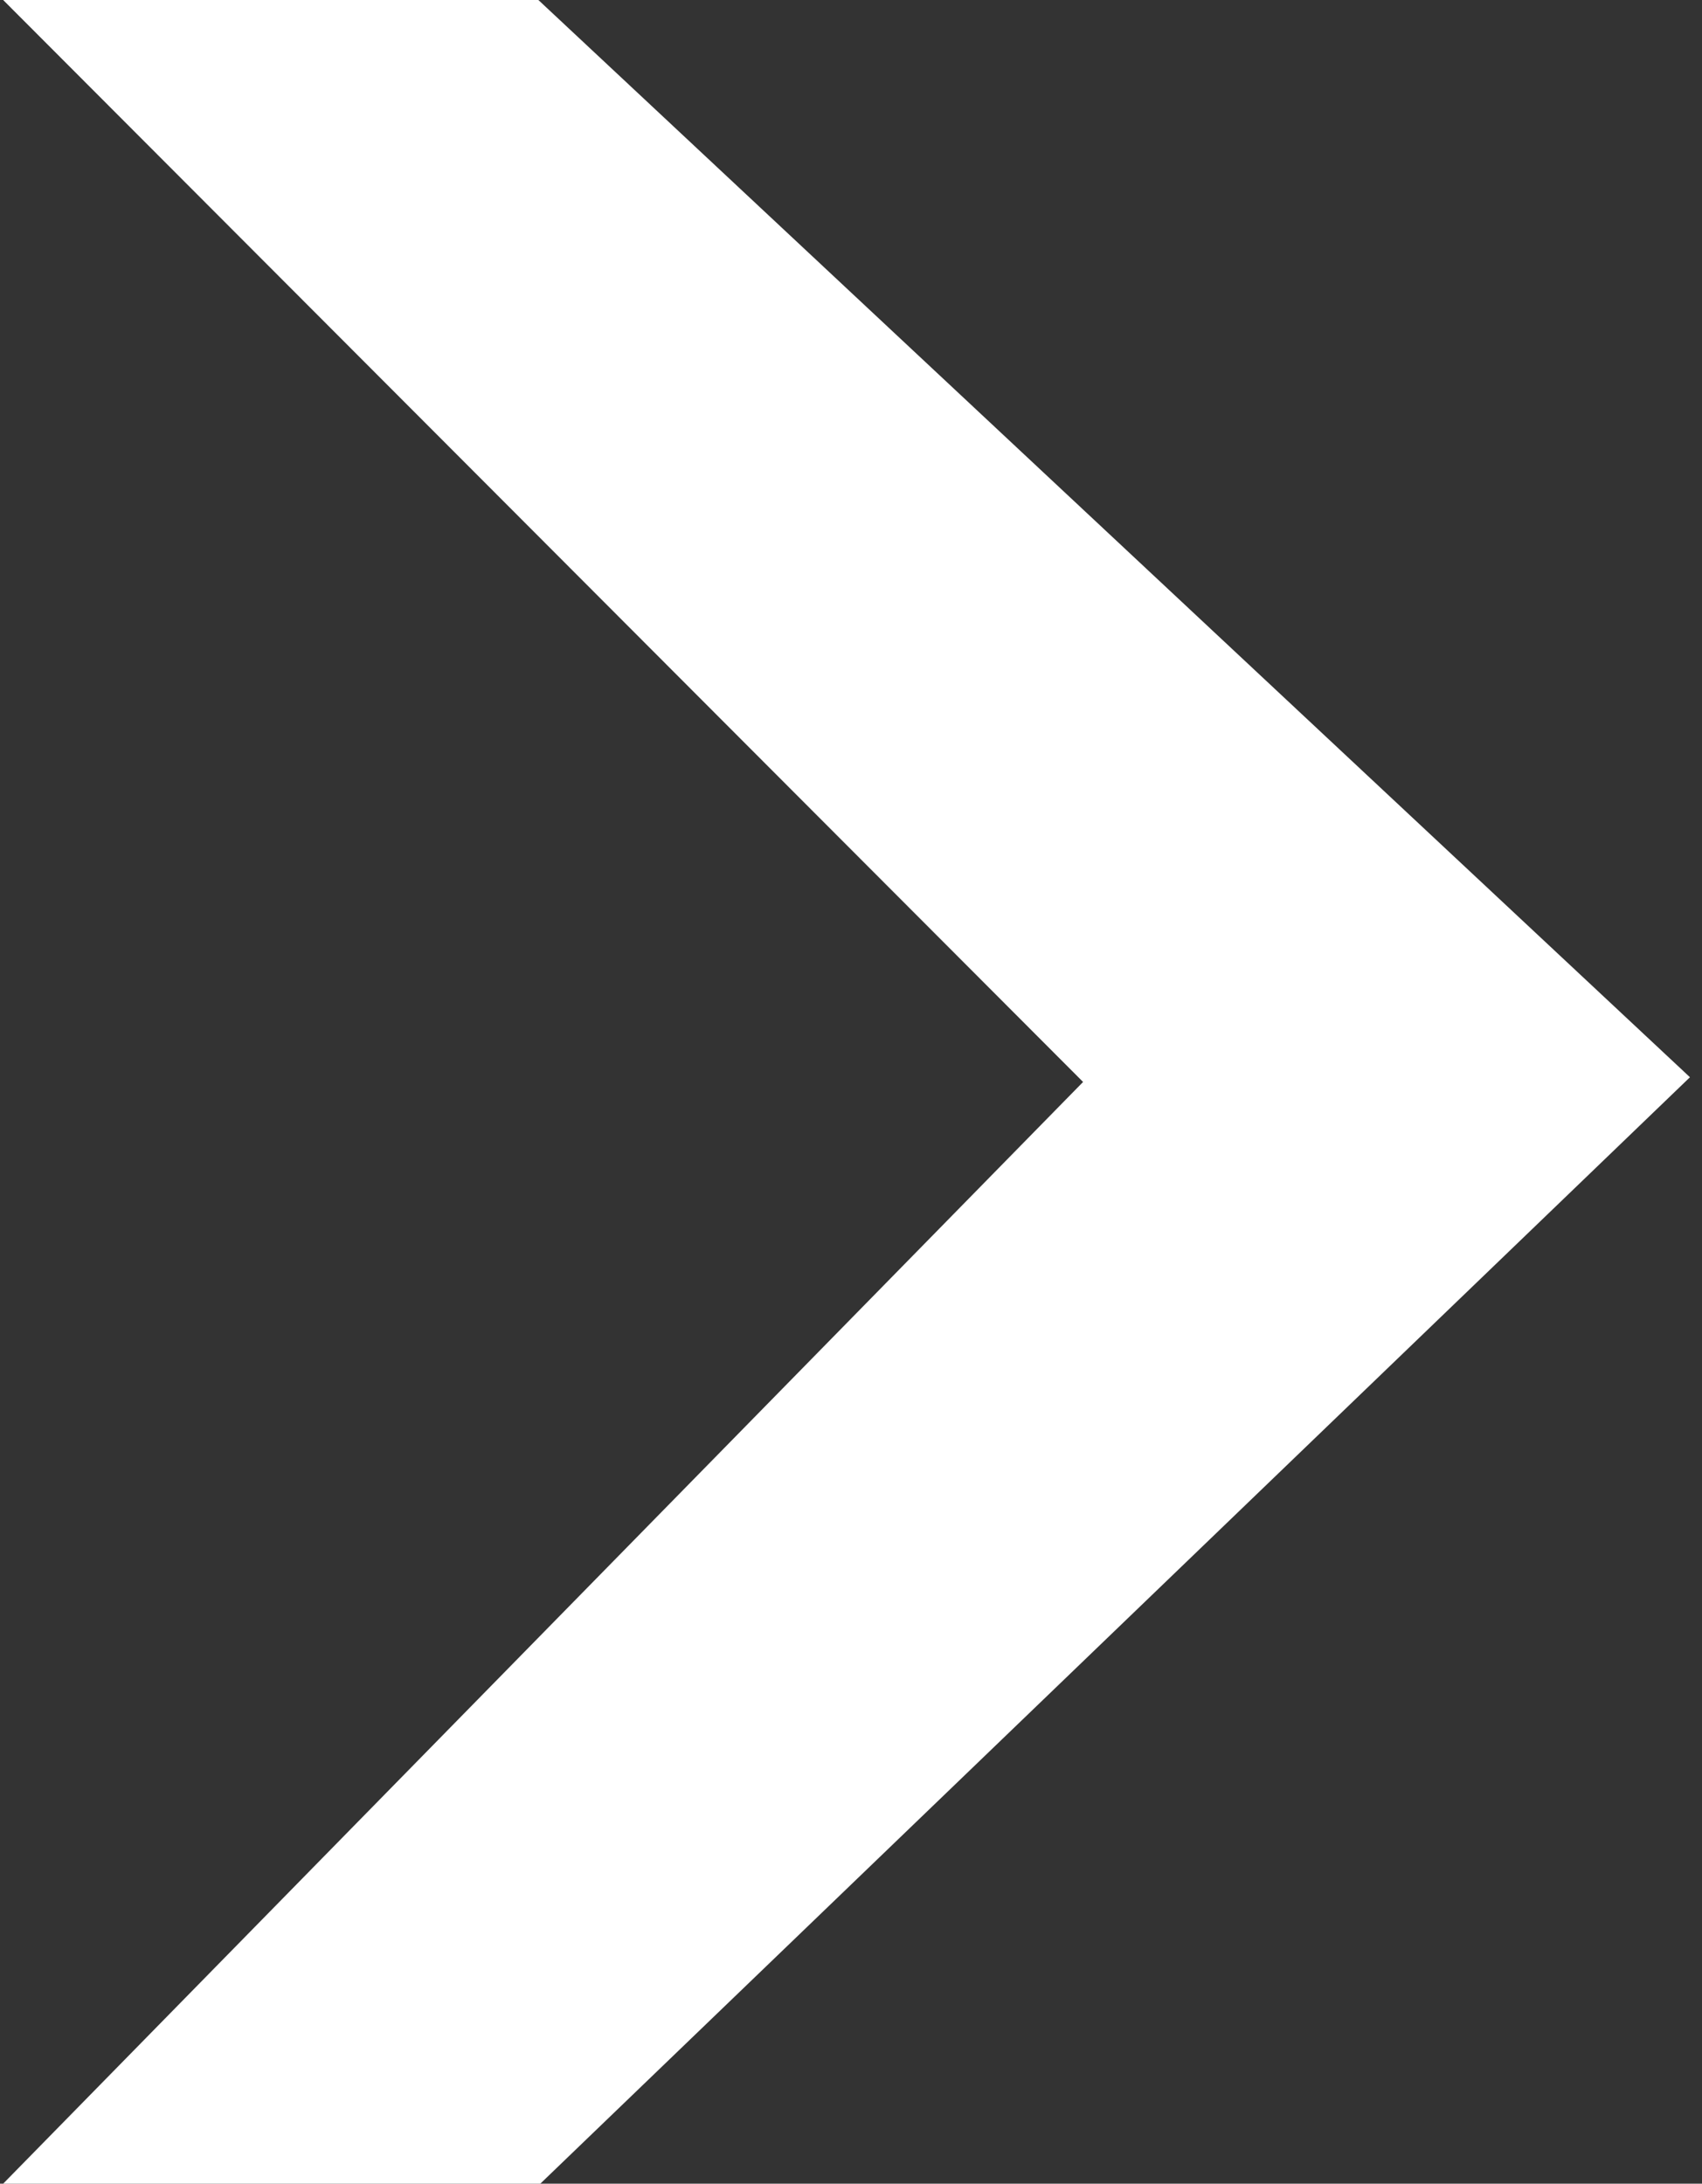 <?xml version="1.0" encoding="utf-8"?>
<!-- Generator: Adobe Illustrator 15.1.0, SVG Export Plug-In  -->
<!DOCTYPE svg PUBLIC "-//W3C//DTD SVG 1.1//EN" "http://www.w3.org/Graphics/SVG/1.1/DTD/svg11.dtd">
<svg version="1.1"
	 xmlns="http://www.w3.org/2000/svg" xmlns:xlink="http://www.w3.org/1999/xlink" xmlns:a="http://ns.adobe.com/AdobeSVGViewerExtensions/3.0/"
	 x="0px" y="0px" width="53px" height="68px" viewBox="-0.098 0 53 68" enable-background="new -0.098 0 53 68"
	 xml:space="preserve">
<rect x="-0.098" y="0" width="53" height="68" fill="#333333" stroke="none"/>
<defs>
</defs>
<polygon fill="#FFFFFF" points="16.727,68 0,68 33.629,33.692 0,0 16.667,0 52.527,33.545 "/>
</svg>
